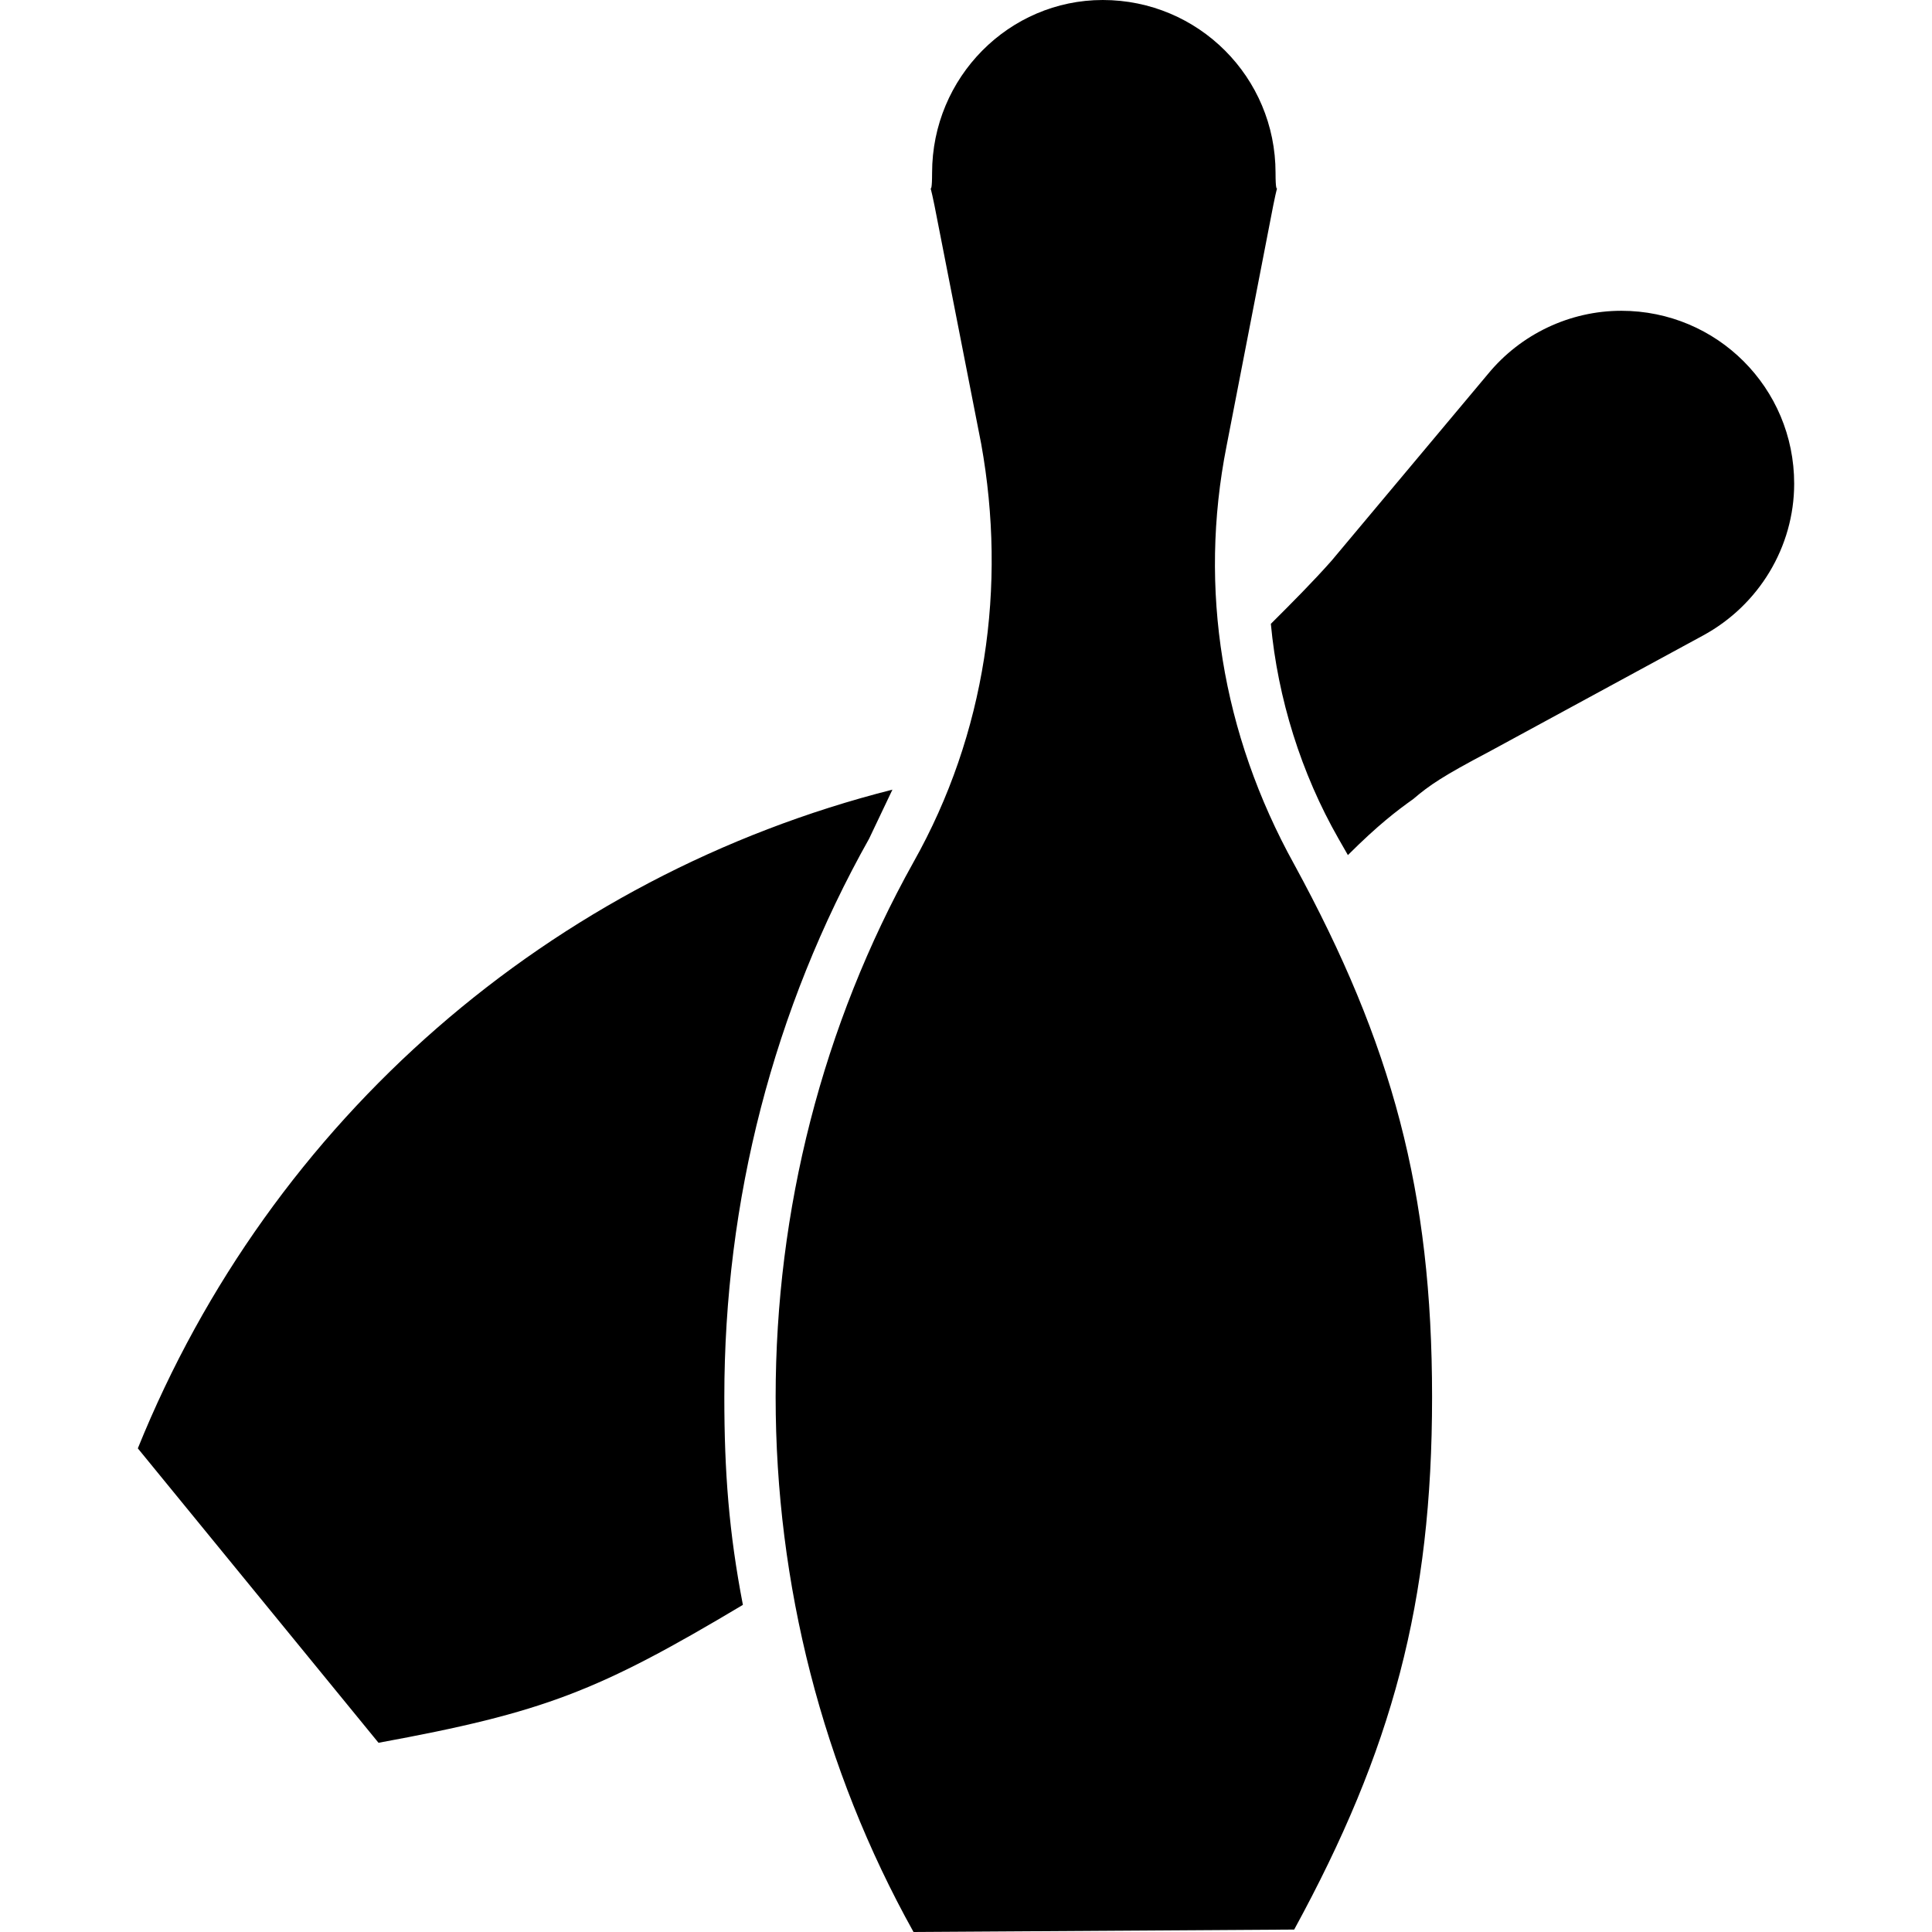 <svg xmlns="http://www.w3.org/2000/svg" xmlns:xlink="http://www.w3.org/1999/xlink" version="1.1" x="0px" y="0px" viewBox="0 0 100 100" enable-background="new 0 0 100 100" xml:space="preserve"><g><path fill-rule="evenodd" clip-rule="evenodd" d="M44.985,43.41l1.207-2.538C28.539,45.343,14.028,57.918,7.134,74.967   l12.458,15.239c8.581-1.574,11.362-2.663,18.86-7.138c-0.722-3.745-0.961-6.891-0.961-10.758   C37.49,62.152,40.025,52.237,44.985,43.41 M77.023,38.937l11.129-6.045c2.896-1.574,4.714-4.596,4.714-7.858   c0-4.96-3.995-8.948-8.948-8.948c-2.663,0-5.202,1.207-6.895,3.264l-8.102,9.673c-0.964,1.089-2.05,2.178-3.142,3.267   c0.36,3.867,1.567,7.734,3.503,11.122l0.485,0.847c1.574-1.571,2.539-2.3,3.385-2.903C74,40.629,74.728,40.146,77.023,38.937    M66.987,44.739c5.077,9.312,7.137,16.931,7.137,27.571c0,10.64-2.06,18.256-7.137,27.564L47.284,100   c-4.72-8.466-7.137-18.021-7.137-27.689c0-9.676,2.417-19.228,7.137-27.689c3.743-6.652,4.831-14.269,3.503-21.645L48.37,10.644   c-0.367-1.813-0.125,0-0.125-1.695C48.245,3.995,52.233,0,57.078,0c4.949,0,8.944,3.995,8.944,8.948   c0,1.695,0.243-0.118-0.121,1.695l-2.417,12.454C62.027,30.471,63.241,37.969,66.987,44.739"></path></g></svg>